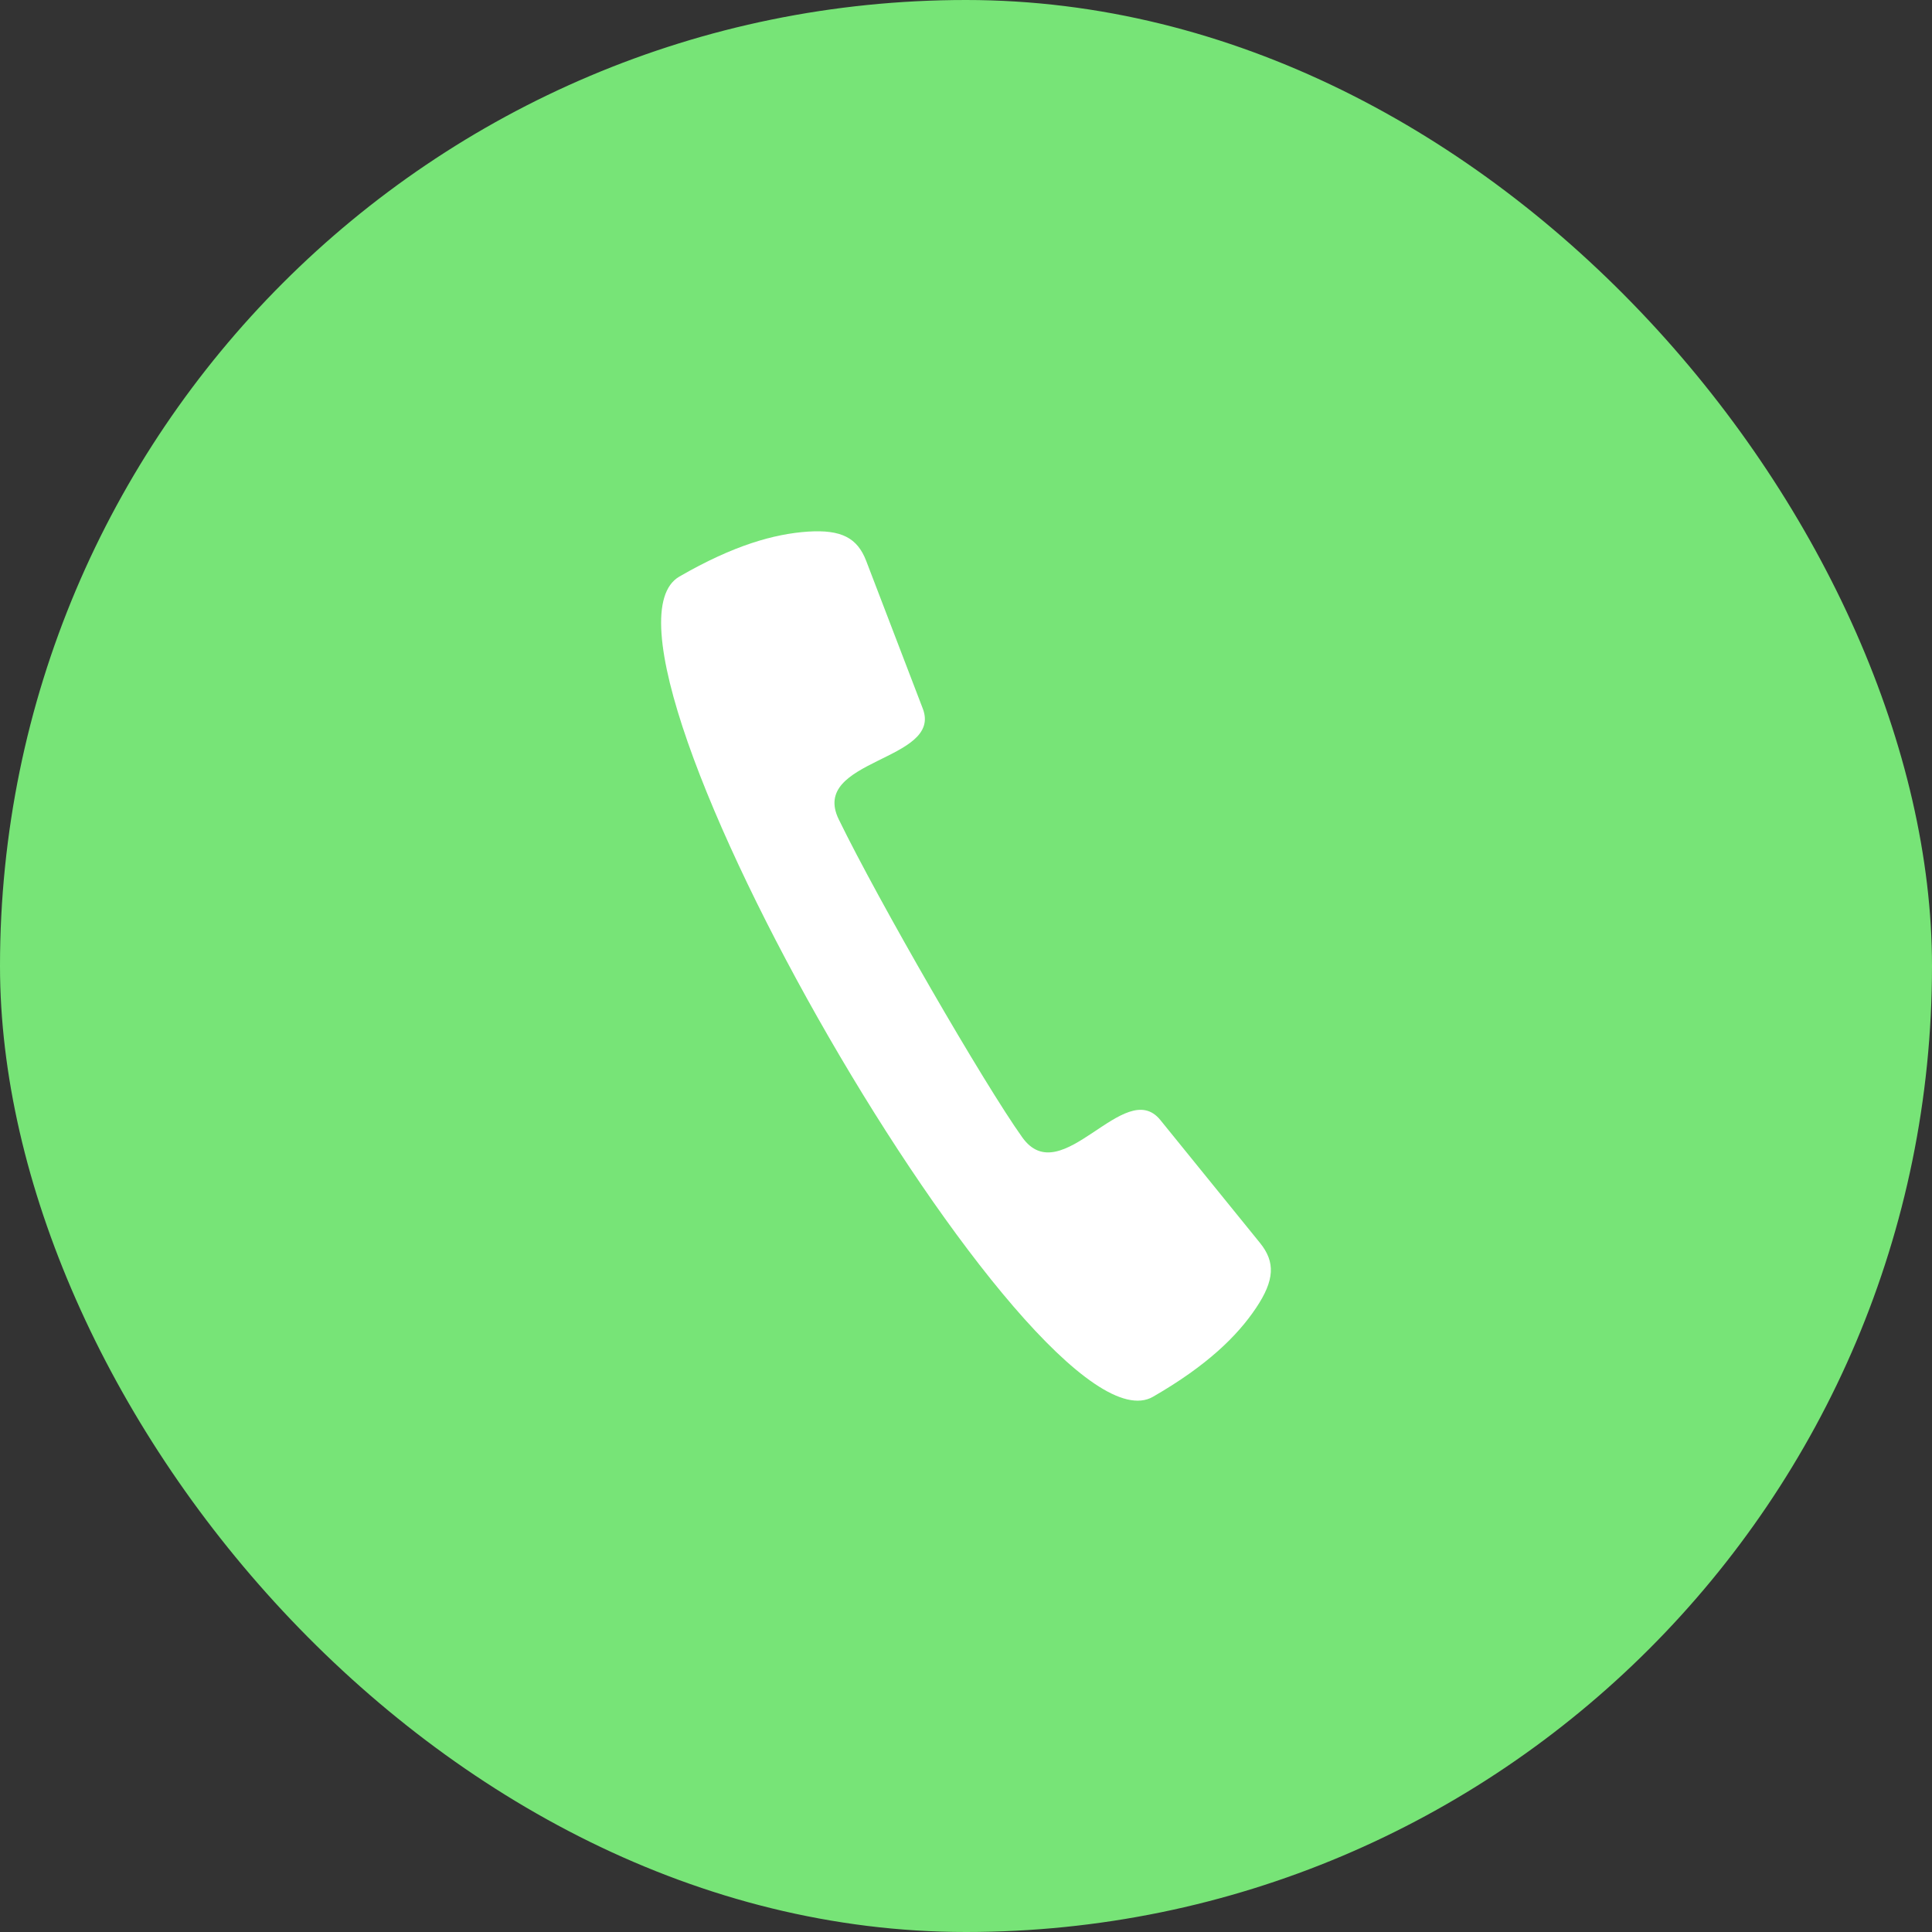 <svg width="24" height="24" viewBox="0 0 24 24" fill="none" xmlns="http://www.w3.org/2000/svg">
<rect x="0" y="0" width="24" height="24" fill="#333333" stroke="none"/>
<rect width="24" height="24" rx="12" fill="#77E477"/>
<path d="M14.323 17.351C14.998 16.962 15.371 16.594 15.603 16.248C15.835 15.902 15.844 15.677 15.652 15.44L14.414 13.913C13.971 13.367 13.187 14.809 12.7 14.13C12.226 13.467 10.918 11.203 10.419 10.178C10.053 9.426 11.715 9.458 11.463 8.802L10.76 6.967C10.65 6.681 10.451 6.577 10.036 6.604C9.62 6.632 9.115 6.772 8.44 7.162C6.992 7.997 12.875 18.187 14.323 17.351Z" fill="white"/>
</svg>

